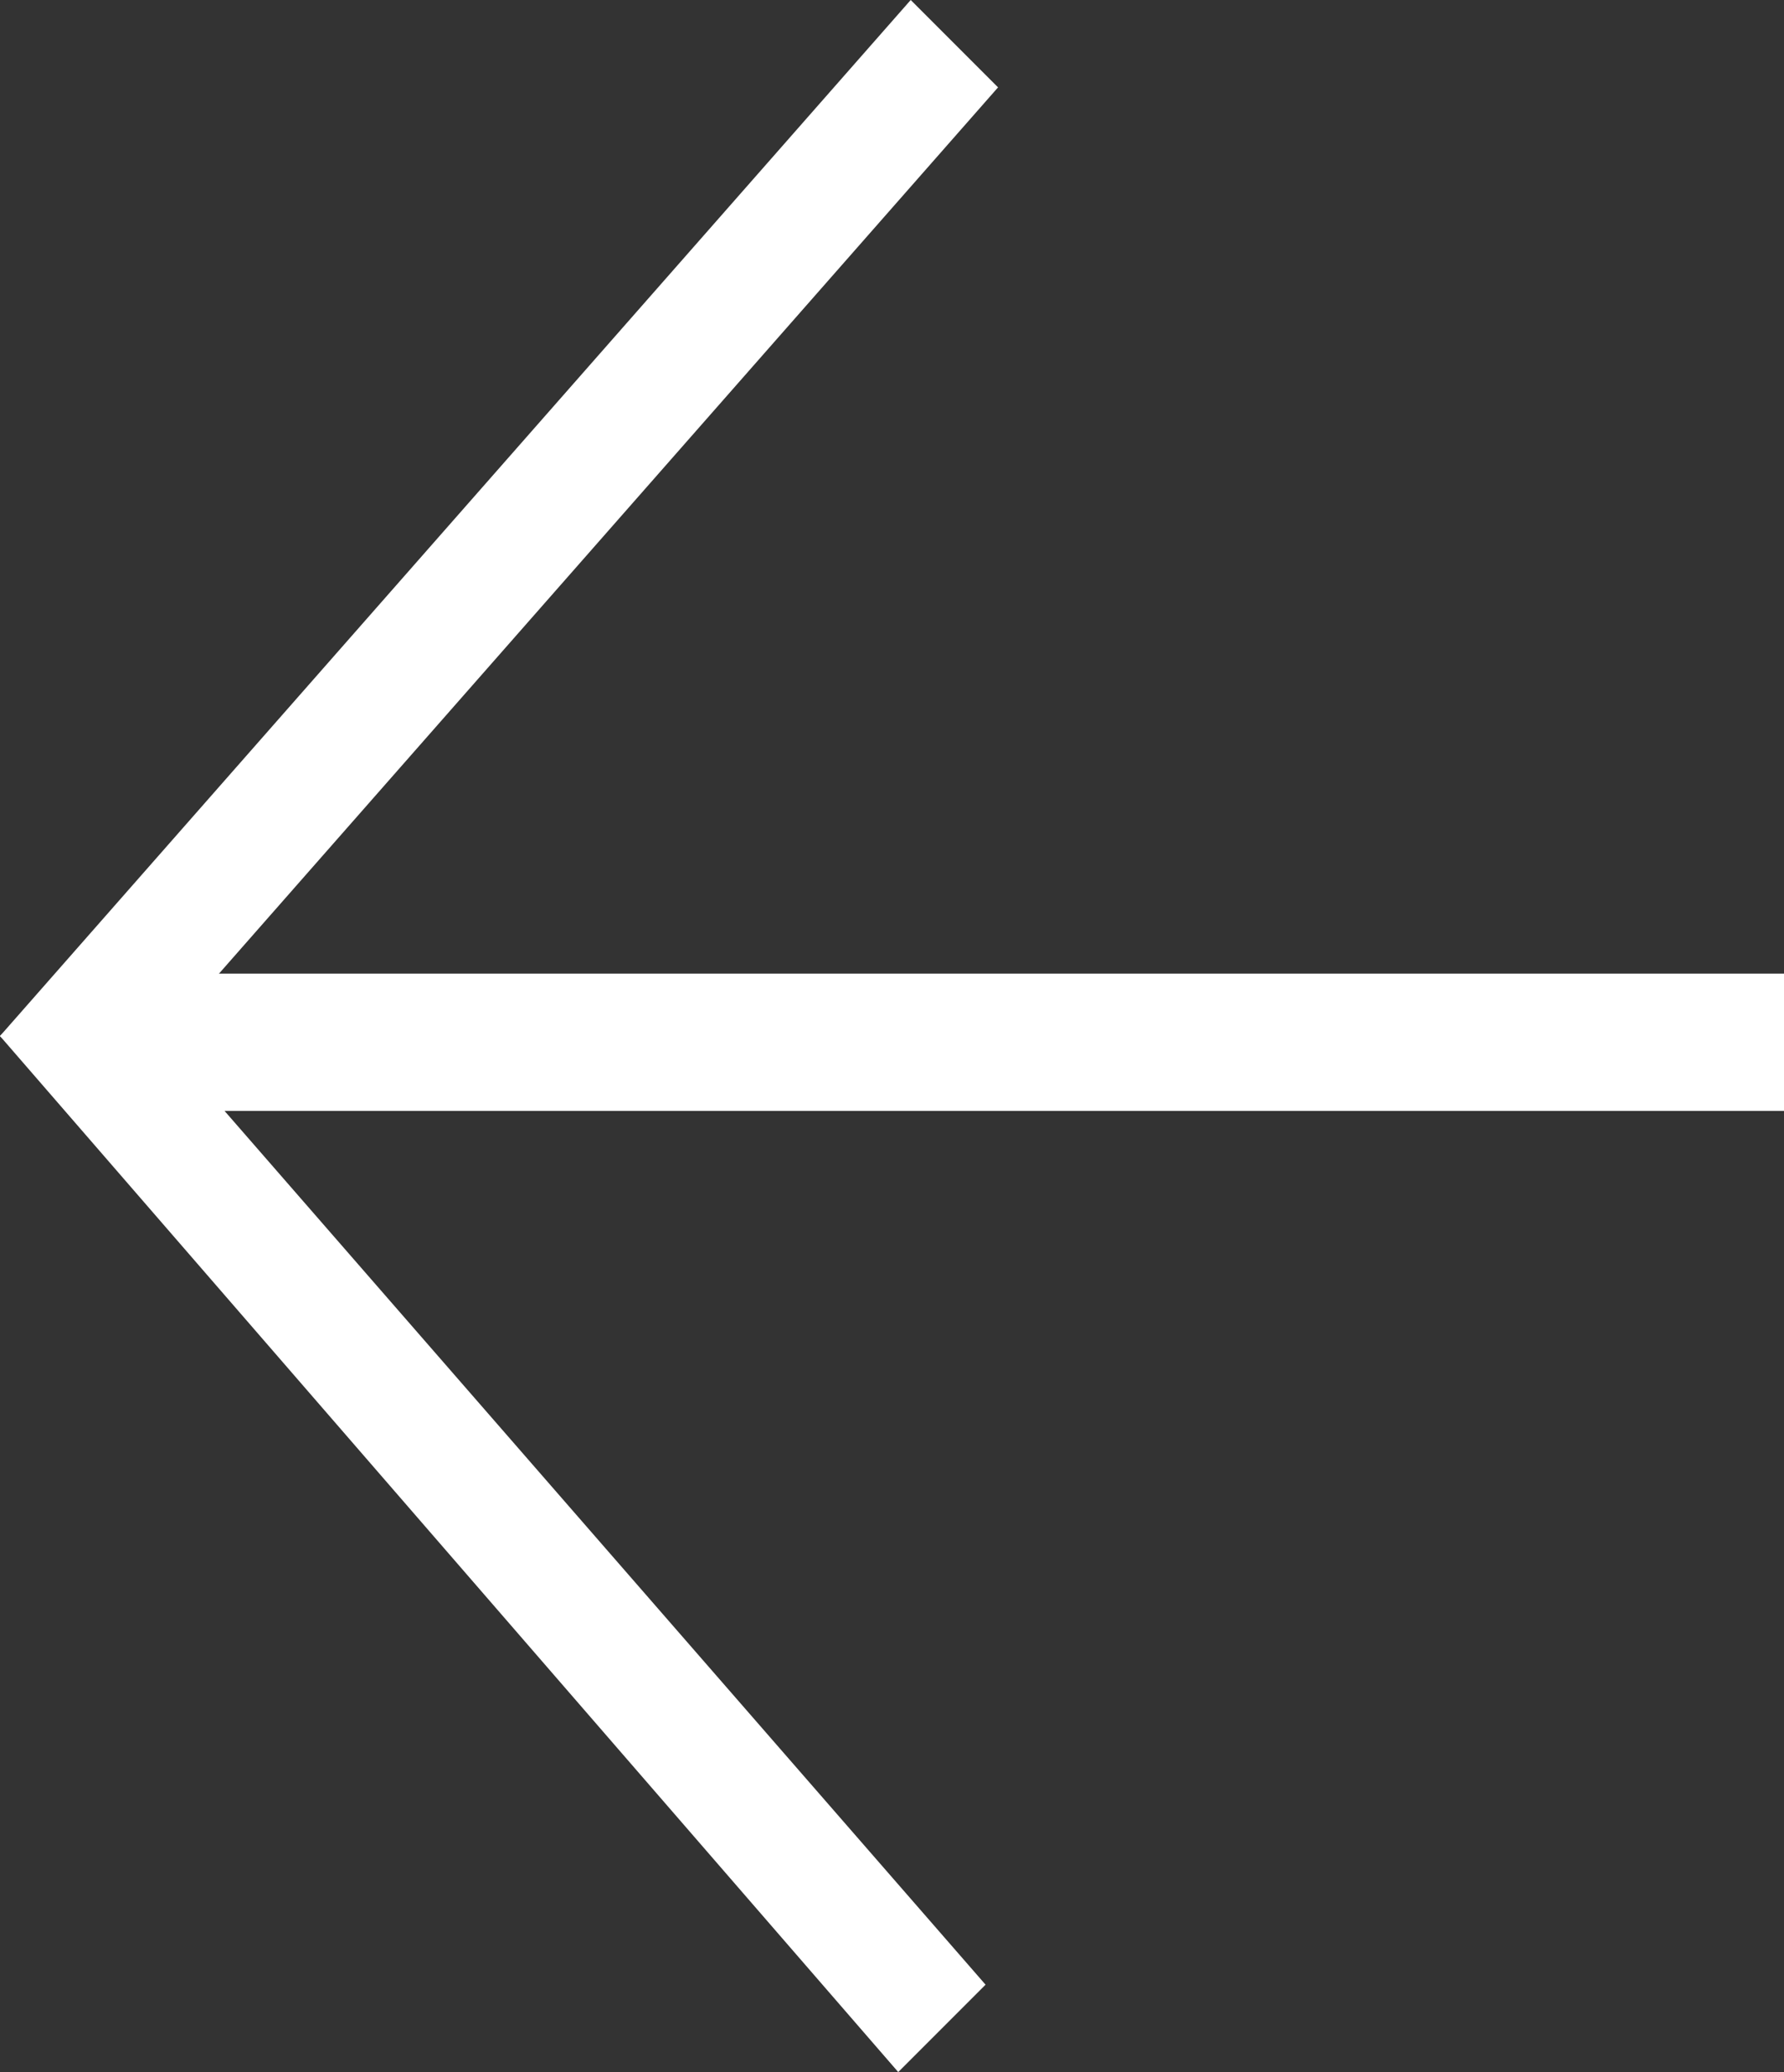 <?xml version="1.0" encoding="utf-8"?>
<!-- Generator: Adobe Illustrator 19.0.0, SVG Export Plug-In . SVG Version: 6.00 Build 0)  -->
<!DOCTYPE svg PUBLIC "-//W3C//DTD SVG 1.1//EN" "http://www.w3.org/Graphics/SVG/1.1/DTD/svg11.dtd">
<svg version="1.1" id="Layer_1" xmlns="http://www.w3.org/2000/svg" xmlns:xlink="http://www.w3.org/1999/xlink" x="0px" y="0px"
	 viewBox="-381.5 292.7 14.3 16.6" style="enable-background:new -381.5 292.7 14.3 16.6;" xml:space="preserve">
<rect x="-381.5" y="292.7" width="14.3" height="16.6" fill="#333333" stroke="none"/>
<style type="text/css">
	.st0{fill:none;}
</style>
<g fill="white">
<g id="XMLID_27_">
	<g id="XMLID_51_">
		<polygon id="XMLID_53_" points="-367.2,300.5 -380.7,300.5 -380.8,300.3 -381.5,301 -374.3,309.3 -373.6,308.6 -379.7,301.6 
			-367.2,301.6 		"/>
	</g>
</g>
<path id="XMLID_6_" d="M-380.8,301.7l-0.7-0.7l7.3-8.3l0.7,0.7L-380.8,301.7z"/>
<rect id="XMLID_40_" x="-381.5" y="292.7" class="st0" width="14.3" height="16.6"/>
</g>
</svg>
